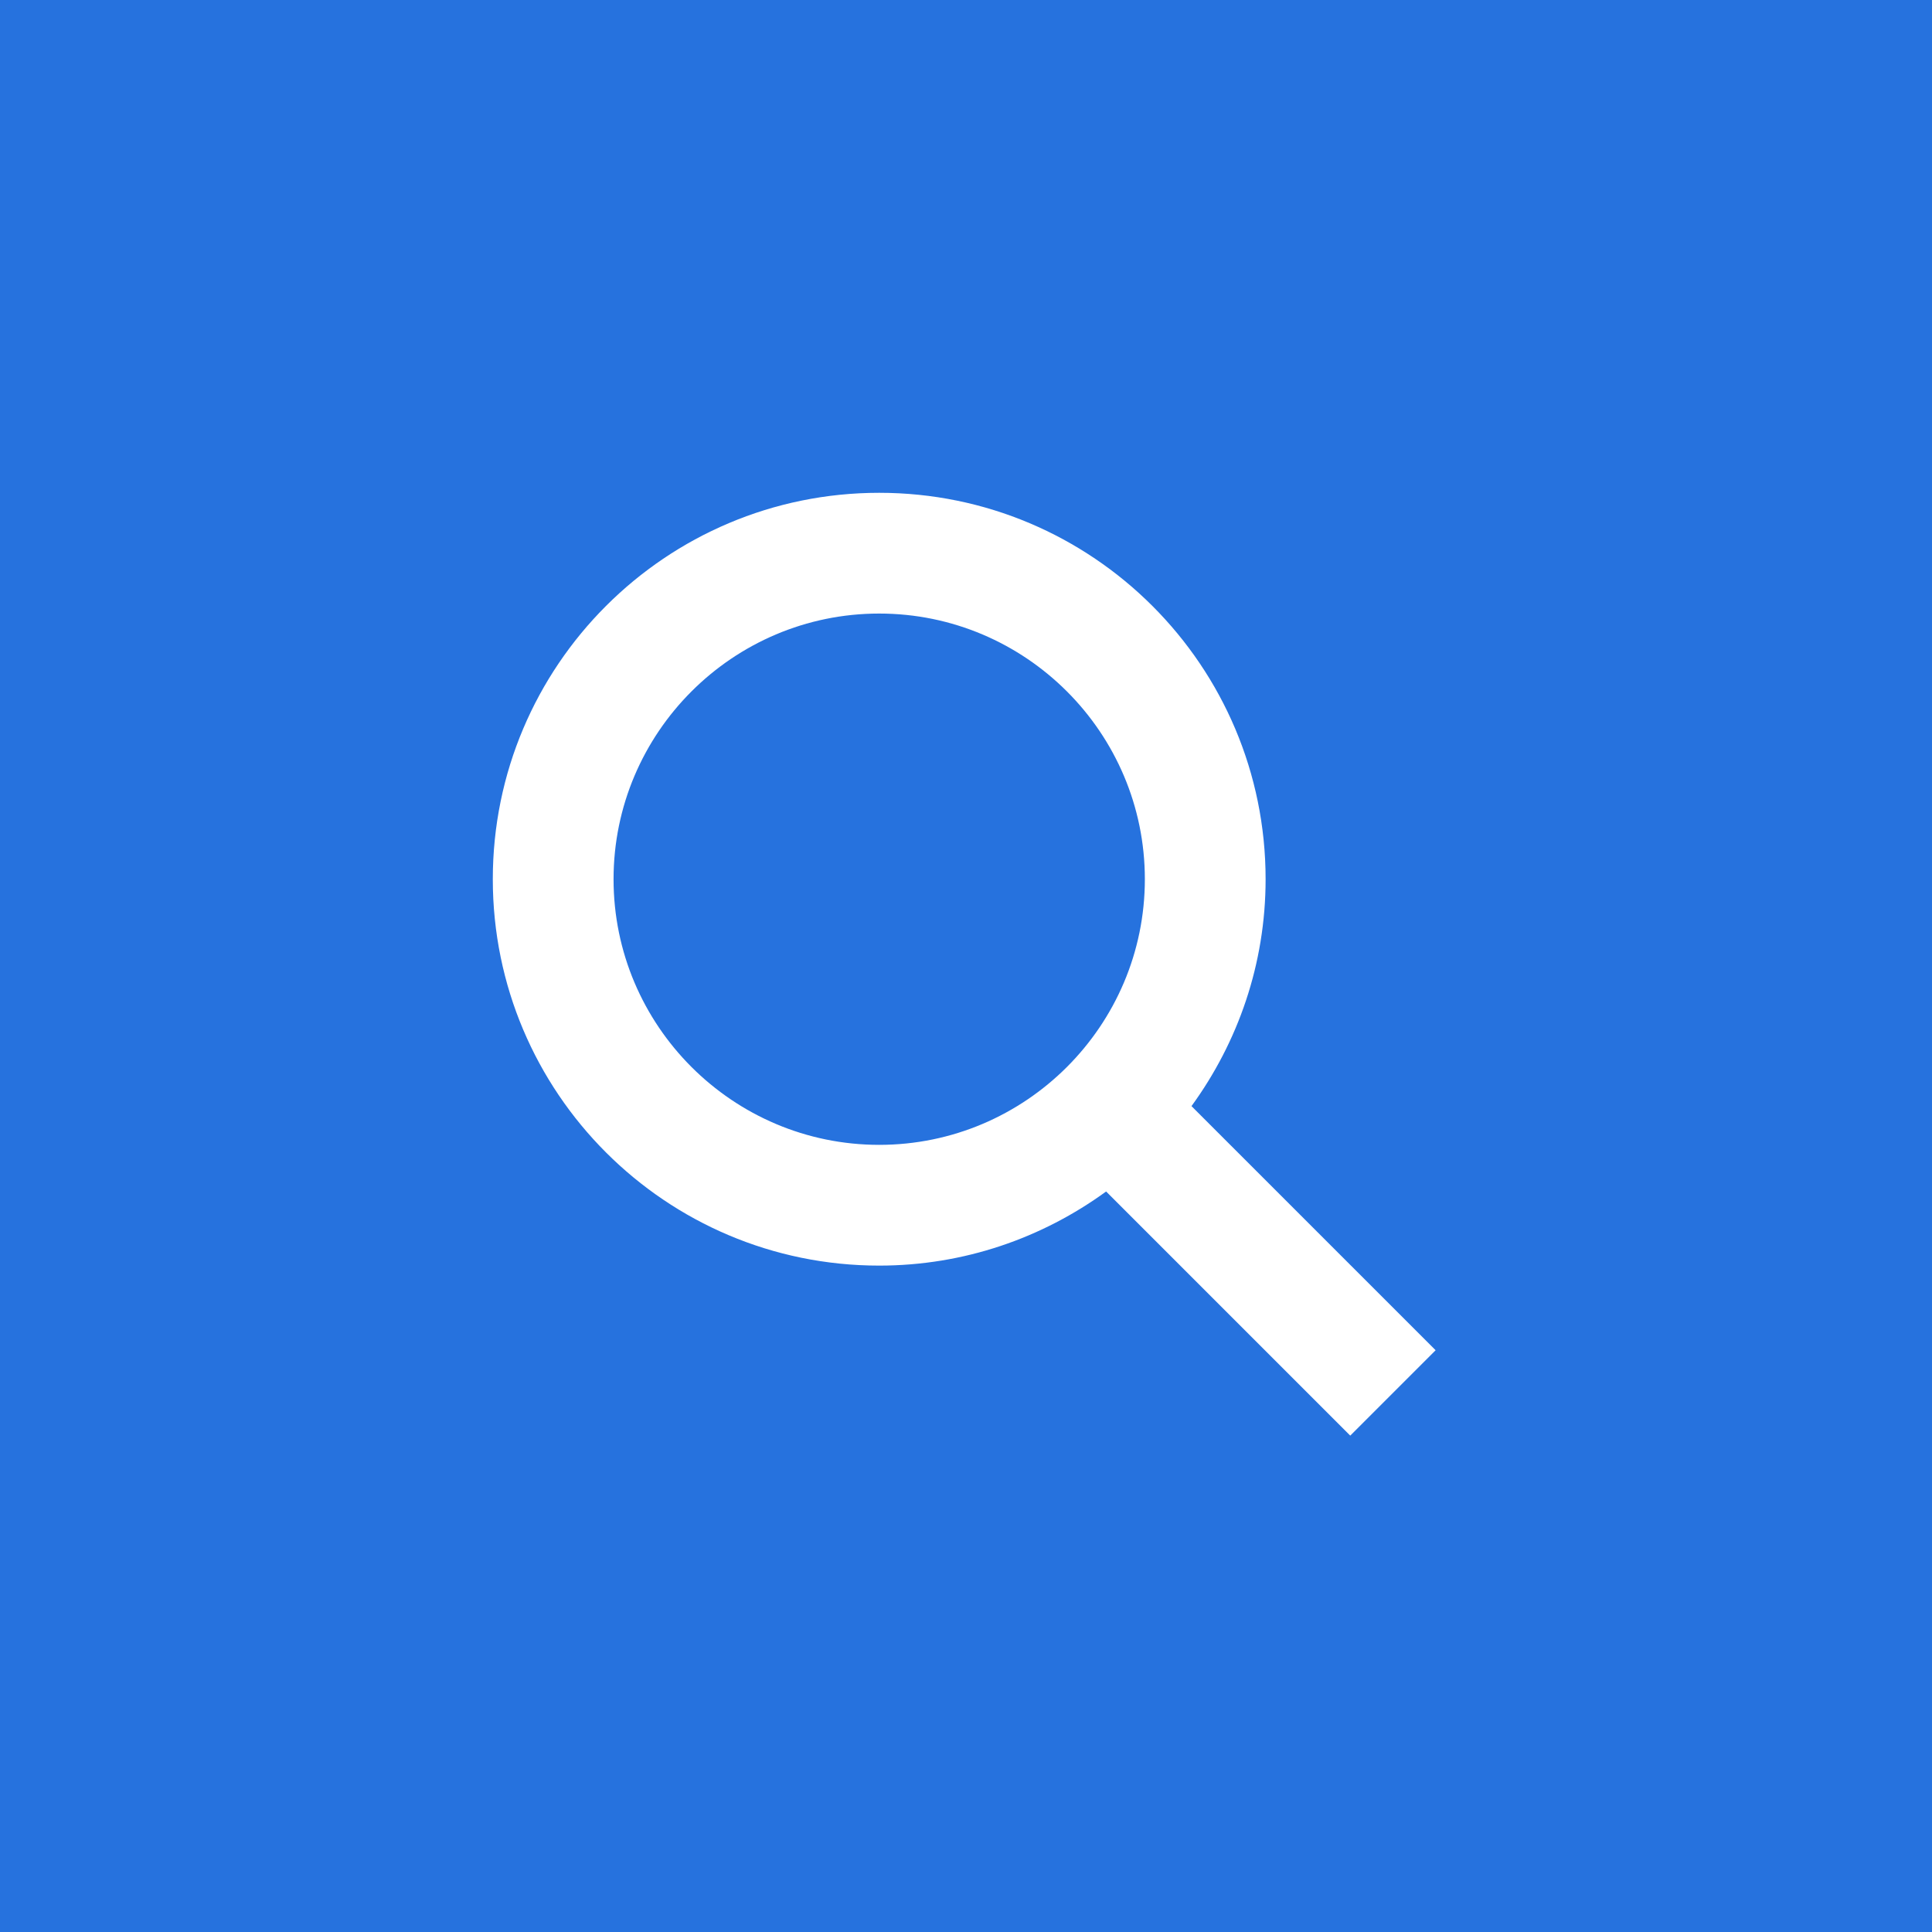 <?xml version="1.0" ?><!DOCTYPE svg  PUBLIC '-//W3C//DTD SVG 1.1//EN'  'http://www.w3.org/Graphics/SVG/1.1/DTD/svg11.dtd'><svg fill="#FFF" enable-background="new 0 0 80 80" height="80px" id="Icons" version="1.1" viewBox="0 0 80 80" width="80px" xml:space="preserve" xmlns="http://www.w3.org/2000/svg" xmlns:xlink="http://www.w3.org/1999/xlink">
 <rect width="100%" height="100%" fill="#2672de" />
<path d="M59.446,55.911L49.337,45.802c1.922-2.64,3.069-5.88,3.069-9.396c0-8.837-7.163-16-16-16s-16,7.163-16,16s7.163,16,16,16  c3.516,0,6.756-1.147,9.396-3.069l10.109,10.109L59.446,55.911z M36.406,47.406c-6.065,0-11-4.935-11-11s4.935-11,11-11  s11,4.935,11,11S42.471,47.406,36.406,47.406z"/></svg>